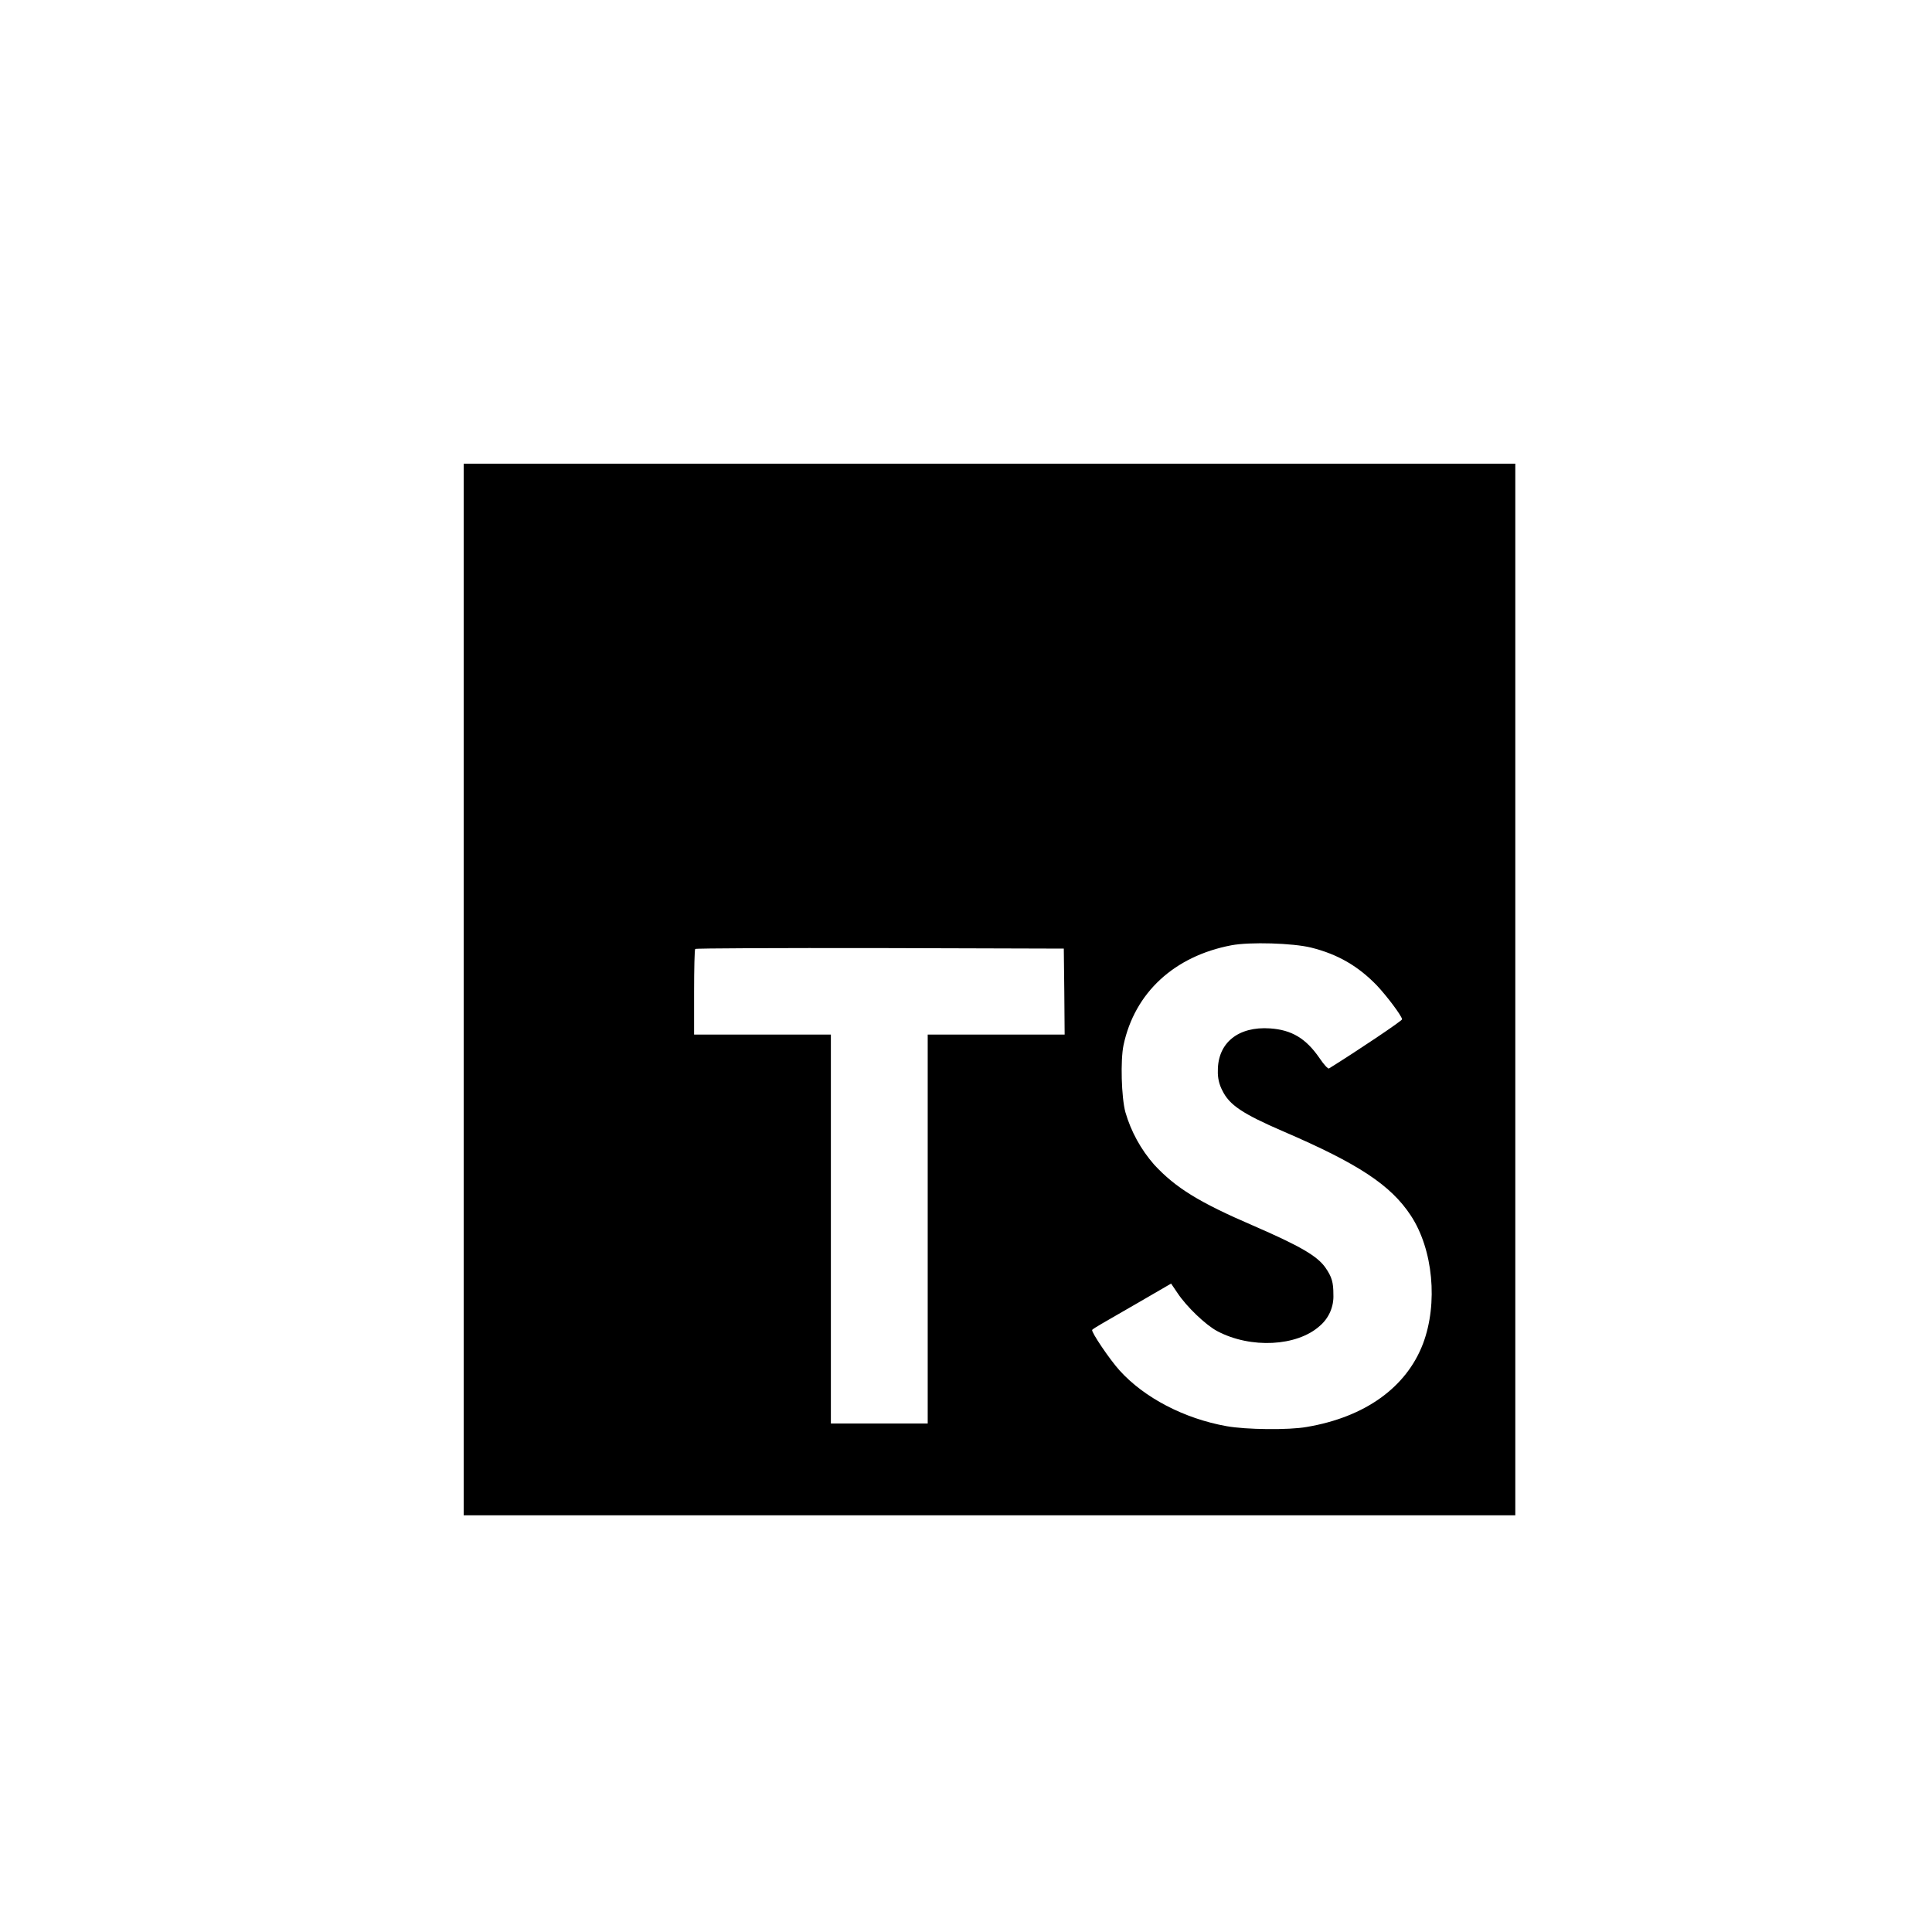 <svg xmlns="http://www.w3.org/2000/svg" xmlns:xlink="http://www.w3.org/1999/xlink" width="50" height="50" viewBox="0 0 50 50">
  <defs>
    <path id="typescript-a" d="M12,25.608 L12,39.216 L39.216,39.216 L39.216,12 L12,12 L12,25.608 Z M33.933,24.524 C34.624,24.696 35.151,25.004 35.635,25.505 C35.885,25.772 36.257,26.26 36.287,26.378 C36.296,26.412 35.112,27.206 34.395,27.651 C34.369,27.668 34.265,27.556 34.149,27.384 C33.798,26.874 33.431,26.654 32.87,26.615 C32.045,26.558 31.514,26.99 31.518,27.712 C31.511,27.889 31.551,28.065 31.634,28.222 C31.816,28.597 32.153,28.823 33.21,29.28 C35.16,30.119 35.993,30.671 36.511,31.457 C37.09,32.334 37.22,33.734 36.827,34.775 C36.396,35.907 35.324,36.676 33.816,36.93 C33.35,37.013 32.244,37 31.743,36.909 C30.65,36.714 29.613,36.175 28.974,35.466 C28.723,35.19 28.234,34.468 28.265,34.417 C28.277,34.399 28.39,34.33 28.514,34.257 C28.637,34.188 29.094,33.924 29.526,33.673 L30.308,33.219 L30.473,33.462 C30.702,33.811 31.202,34.291 31.505,34.451 C32.373,34.909 33.565,34.844 34.153,34.317 C34.392,34.115 34.523,33.813 34.508,33.501 C34.508,33.185 34.468,33.047 34.304,32.809 C34.093,32.507 33.661,32.253 32.434,31.72 C31.03,31.116 30.425,30.74 29.872,30.144 C29.526,29.75 29.271,29.286 29.125,28.783 C29.021,28.399 28.995,27.435 29.077,27.047 C29.366,25.69 30.39,24.745 31.868,24.464 C32.347,24.373 33.462,24.407 33.933,24.524 L33.933,24.524 Z M27.544,25.66 L27.553,26.775 L24.009,26.775 L24.009,36.84 L21.503,36.84 L21.503,26.775 L17.963,26.775 L17.963,25.682 C17.963,25.076 17.975,24.57 17.992,24.559 C18.006,24.541 20.161,24.532 22.774,24.536 L27.531,24.55 L27.544,25.66 Z"/>
  </defs>
  <use xlink:href="#typescript-a"/>
</svg>
